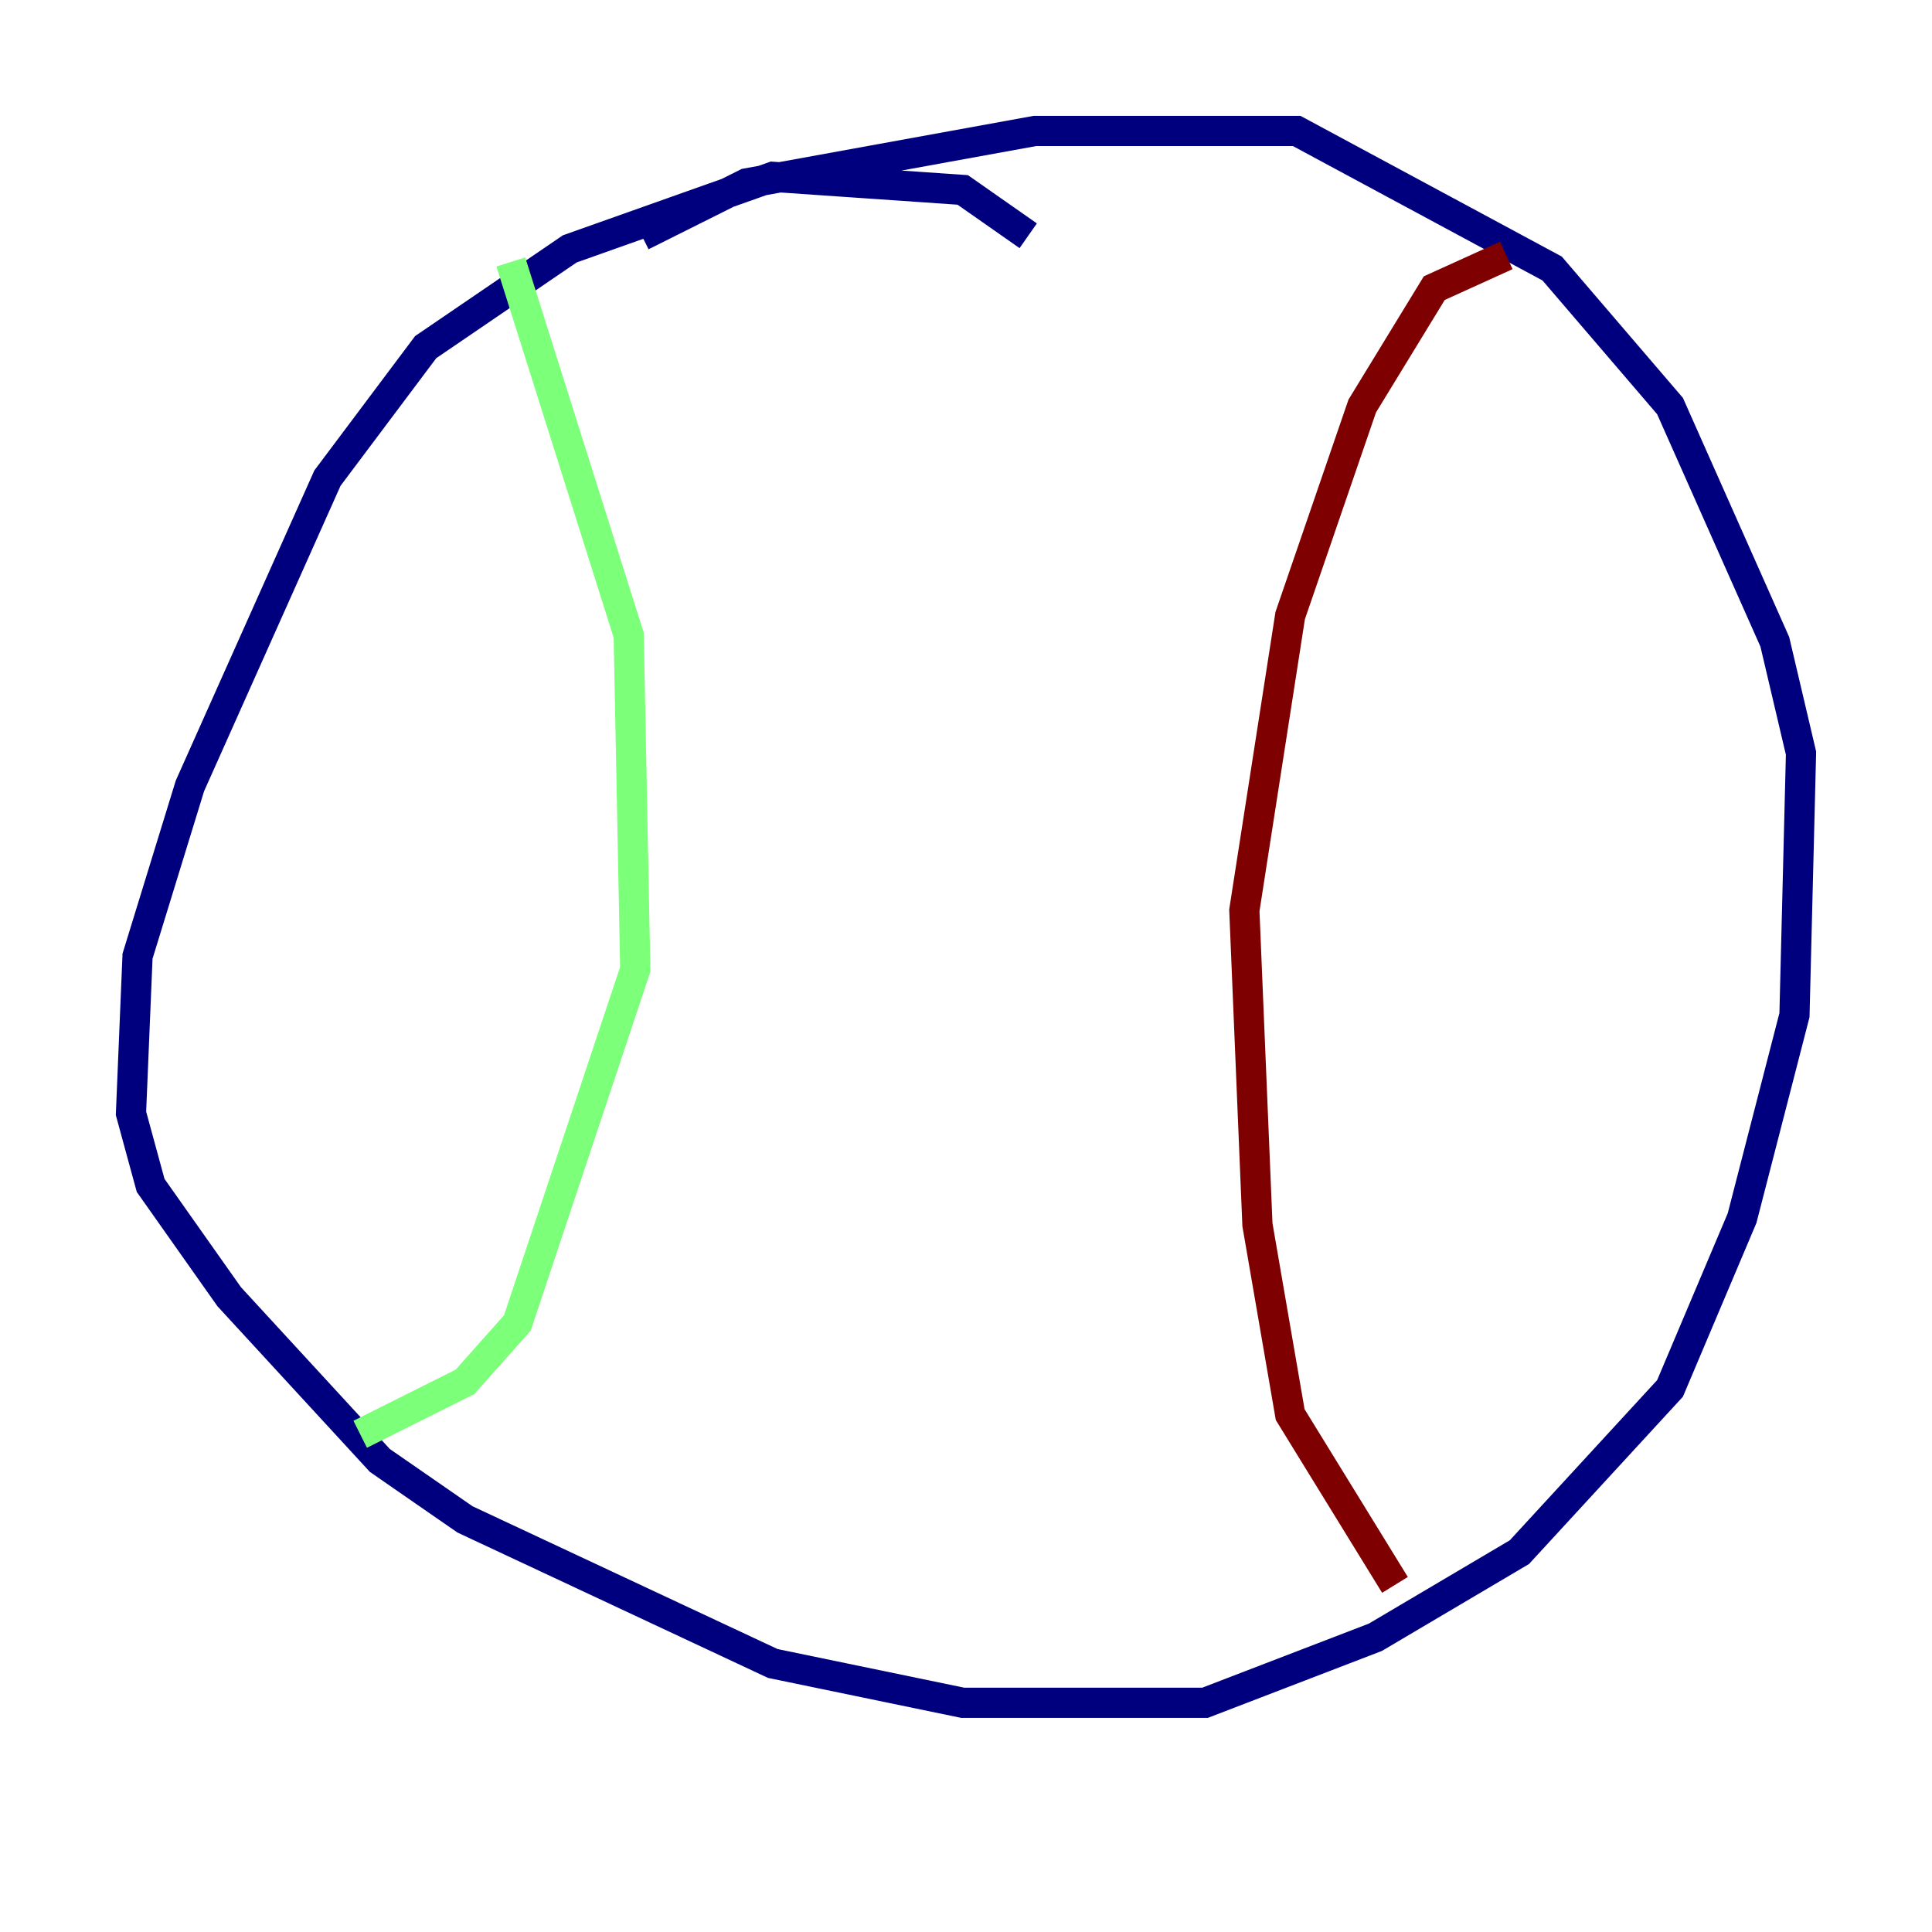 <?xml version="1.0" encoding="utf-8" ?>
<svg baseProfile="tiny" height="128" version="1.2" viewBox="0,0,128,128" width="128" xmlns="http://www.w3.org/2000/svg" xmlns:ev="http://www.w3.org/2001/xml-events" xmlns:xlink="http://www.w3.org/1999/xlink"><defs /><polyline fill="none" points="68.122,15.62 63.783,12.583 51.2,11.715 37.749,16.488 28.203,22.997 21.695,31.675 12.583,52.068 9.112,63.349 8.678,73.763 9.98,78.536 15.186,85.912 25.166,96.759 30.807,100.664 51.2,110.21 63.783,112.814 72.461,112.814 79.837,112.814 91.119,108.475 100.664,102.834 110.644,91.986 115.417,80.705 118.888,67.254 119.322,49.898 117.586,42.522 110.644,26.902 102.834,17.79 85.912,8.678 68.556,8.678 49.464,12.149 42.522,15.62" stroke="#00007f" stroke-width="2" /><polyline fill="none" points="33.844,17.356 41.654,42.088 42.088,64.217 34.278,87.647 30.807,91.552 23.864,95.024" stroke="#7cff79" stroke-width="2" /><polyline fill="none" points="99.797,16.922 95.024,19.091 90.251,26.902 85.478,40.786 82.441,60.312 83.308,81.139 85.478,93.722 92.42,105.003" stroke="#7f0000" stroke-width="2" /></svg>